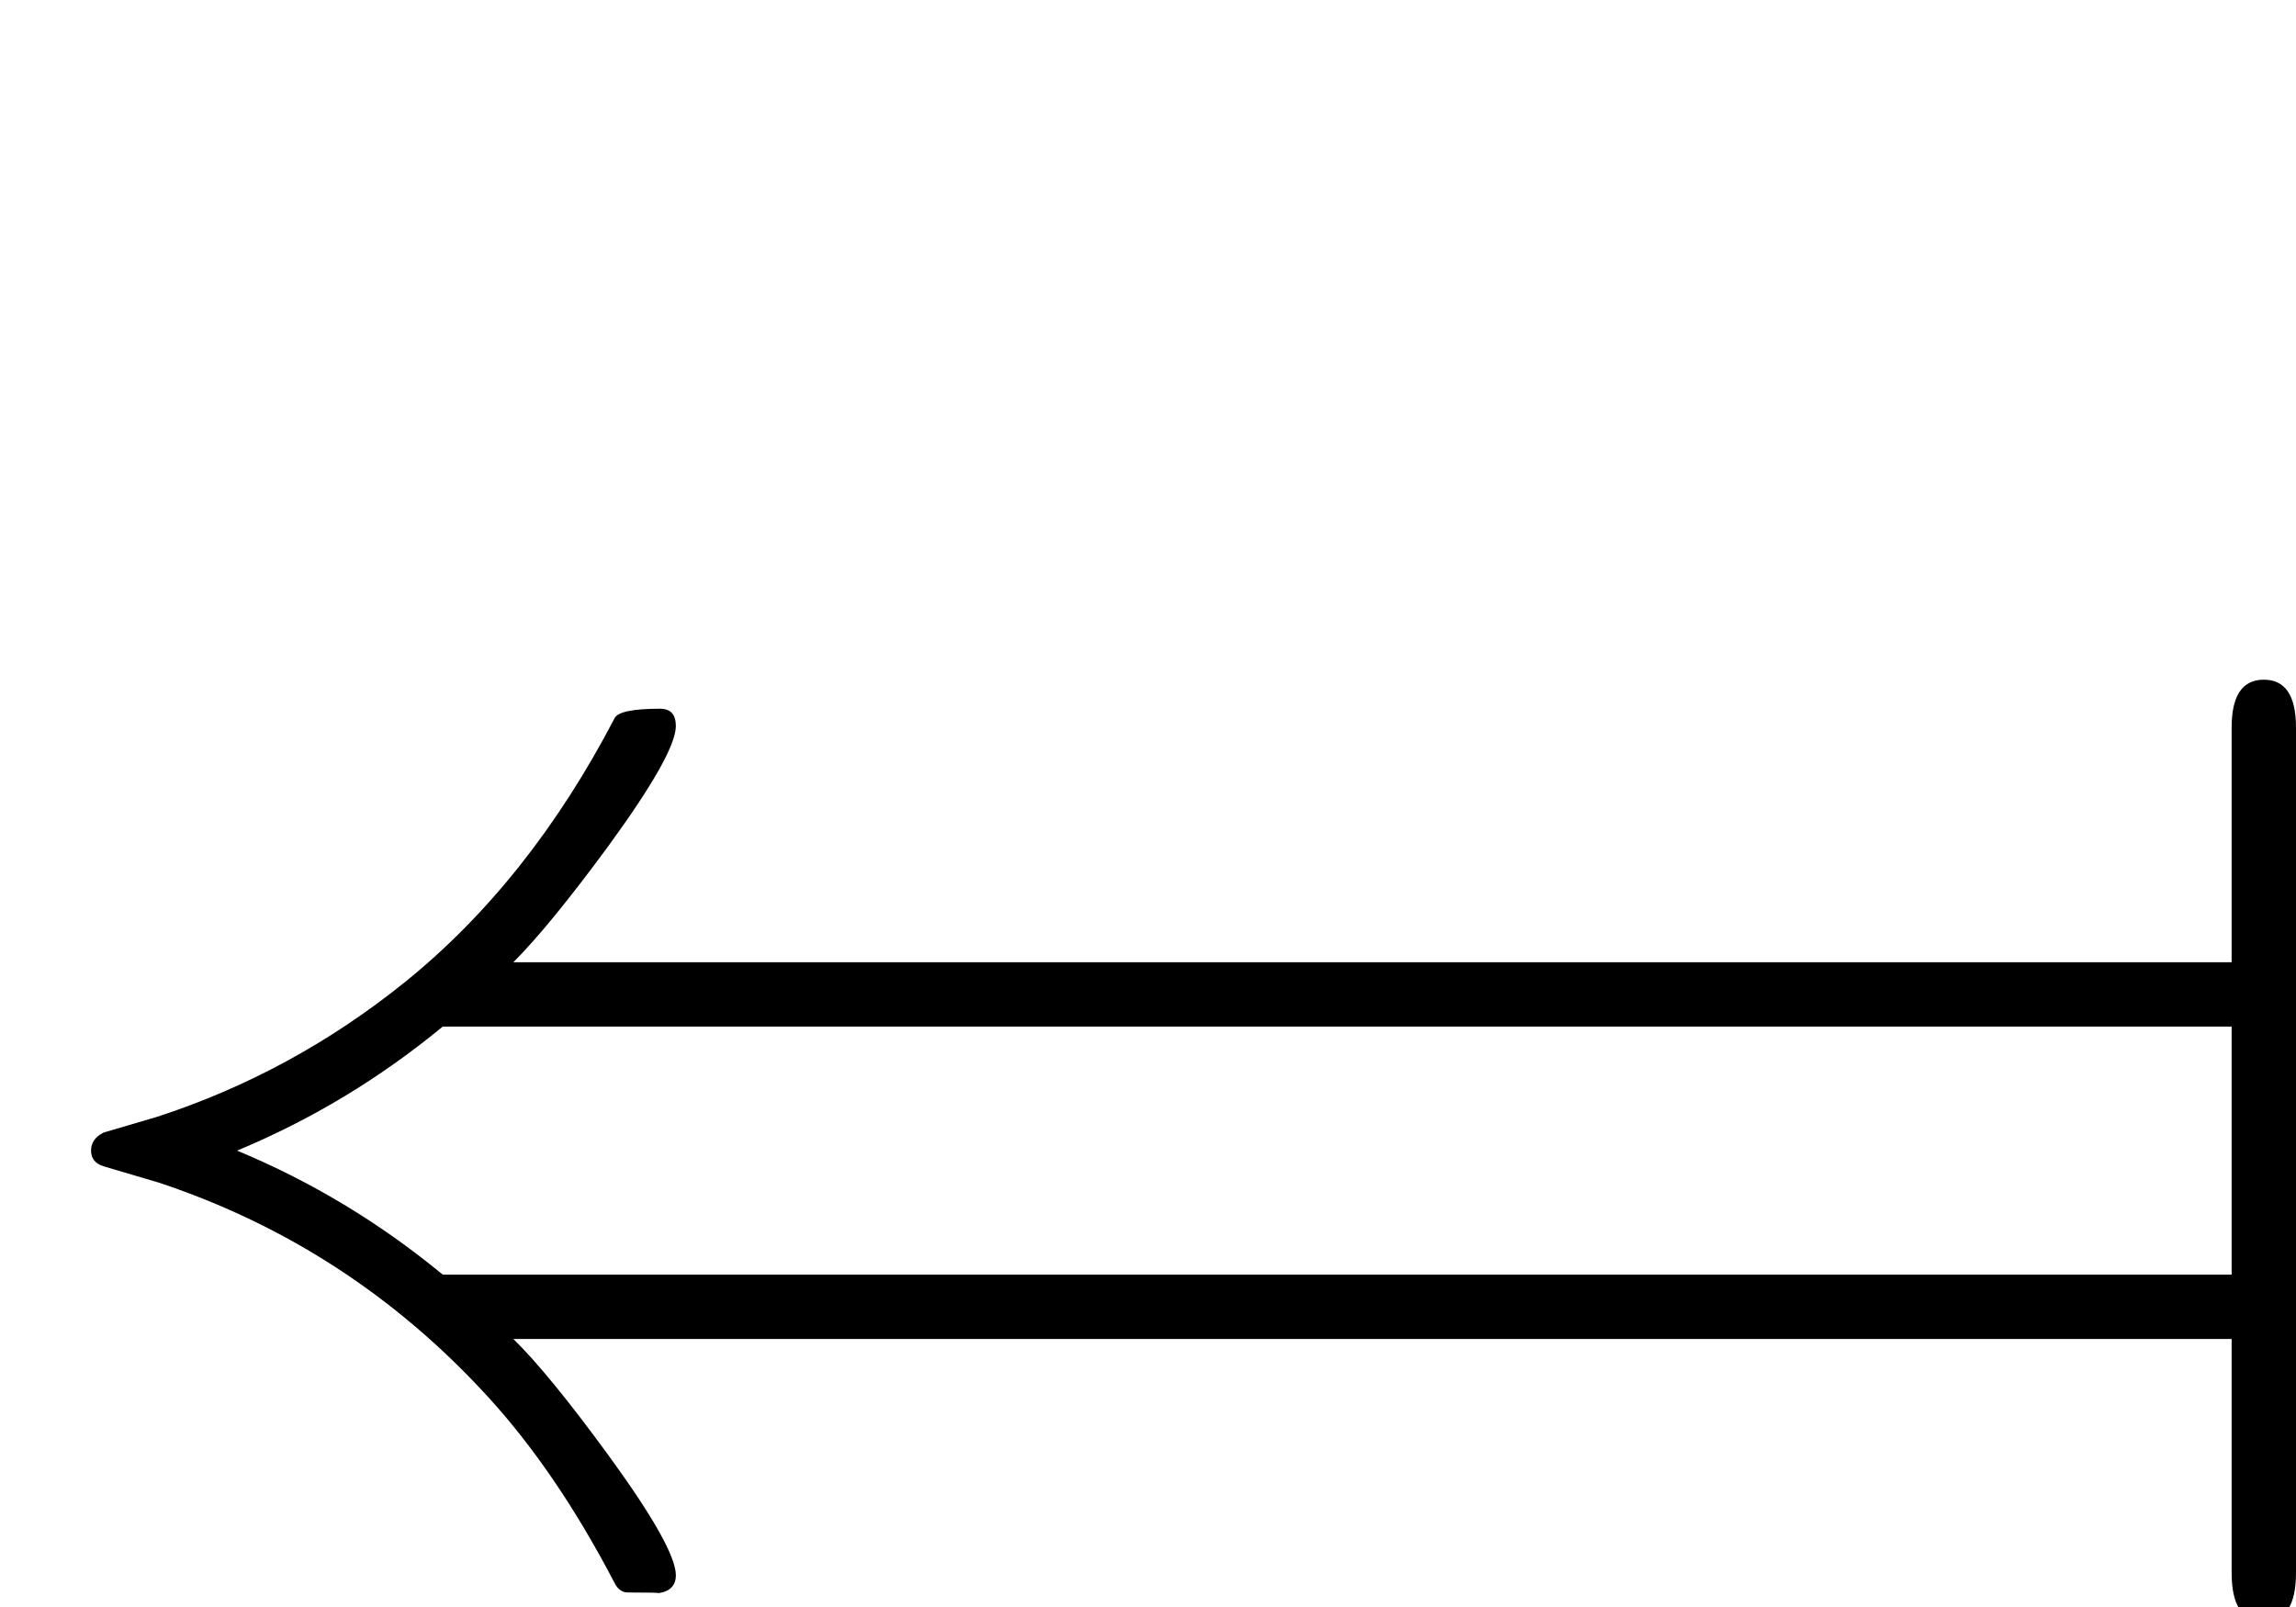 <?xml version="1.0" standalone="no"?>
<!DOCTYPE svg PUBLIC "-//W3C//DTD SVG 1.1//EN" "http://www.w3.org/Graphics/SVG/1.1/DTD/svg11.dtd" >
<svg viewBox="0 -442 2925 2048">
  <g transform="matrix(1 0 0 -1 0 1606)">
   <path fill="currentColor"
d="M2925 44q0 -62 -41 -62t-41 62v298h-2189q45 -44 121 -148q86 -118 86 -153q0 -20 -23 -23q7 1 -38 1q-11 0 -17 12q-74 142 -162 238q-175 191 -418 272q-24 7 -71 21q-16 5 -16 20t16 23q24 7 68 20q172 56 315 171q159 128 268 337q6 12 58 12q20 0 20 -22
q0 -35 -86 -153q-75 -102 -121 -148h2189v299q0 61 41 61t41 -61v-1077zM2843 424v316h-2279q-120 -99 -262 -158q142 -59 262 -158h2279z" />
  </g>

</svg>
